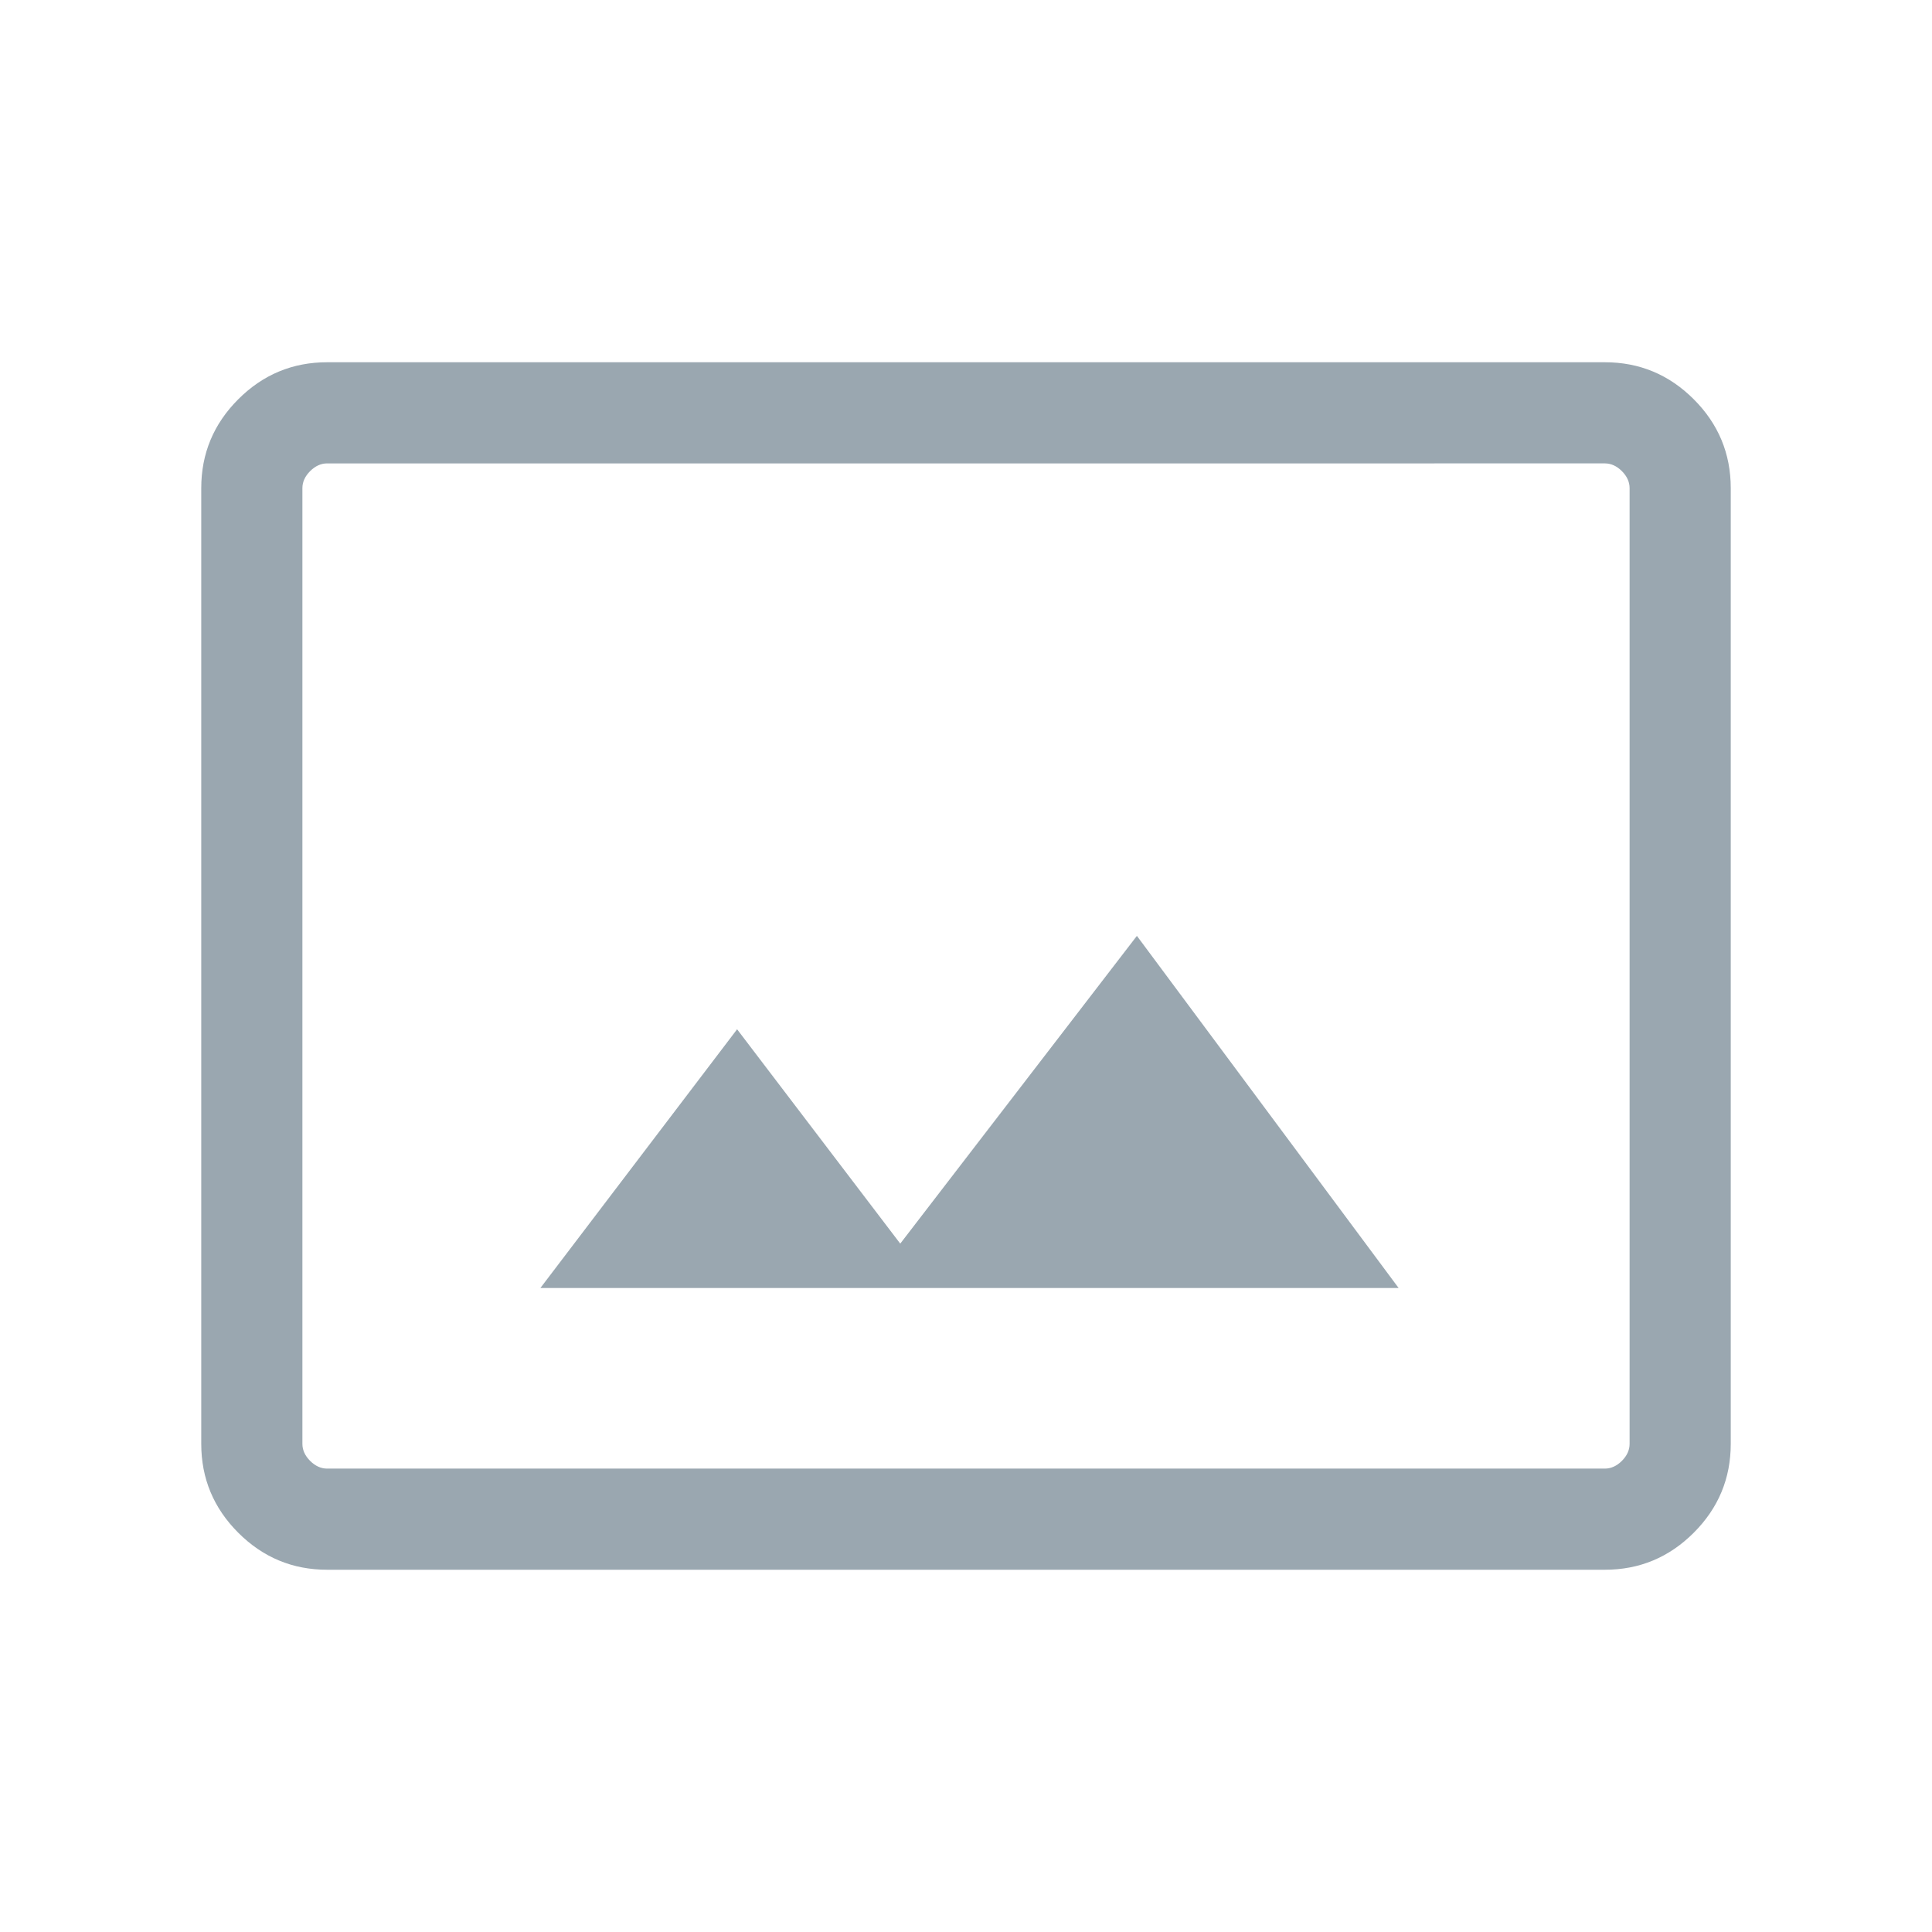 <svg xmlns="http://www.w3.org/2000/svg" height="32px" viewBox="0 -960 960 960" width="32px" fill="#9aa7b0"><path d="M162.57-180q-25.79 0-44.18-18.39T100-242.57v-474.86q0-25.79 18.39-44.18T162.57-780h634.86q25.79 0 44.18 18.39T860-717.43v474.86q0 25.79-18.39 44.18T797.43-180H162.57Zm0-50.26h634.86q4.62 0 8.47-3.84 3.84-3.85 3.84-8.47v-474.86q0-4.62-3.84-8.47-3.85-3.84-8.47-3.84H162.57q-4.62 0-8.47 3.84-3.84 3.85-3.84 8.47v474.86q0 4.62 3.84 8.47 3.85 3.84 8.47 3.84ZM268.52-320h426.45L564.92-494.97 447.33-342.05l-81.07-106.51L268.52-320Zm-118.26 89.74v-499.48 499.48Z"/></svg>
